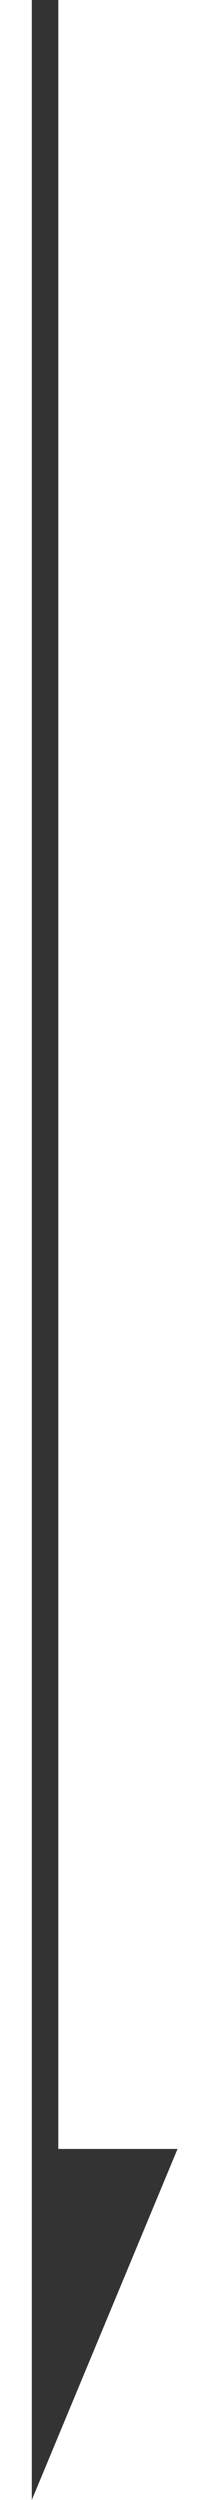 <?xml version="1.0" encoding="utf-8"?>
<!-- Generator: Adobe Illustrator 26.3.1, SVG Export Plug-In . SVG Version: 6.00 Build 0)  -->
<svg version="1.1" id="レイヤー_1" xmlns="http://www.w3.org/2000/svg" xmlns:xlink="http://www.w3.org/1999/xlink" x="0px"
	 y="0px" viewBox="0 0 8 94" style="enable-background:new 0 0 8 94;" xml:space="preserve">
<style type="text/css">
	.st0{fill:none;stroke:#333333;stroke-miterlimit:10;}
	.st1{fill:#333333;}
</style>
<line class="st0" x1="1.7" y1="-0.1" x2="1.7" y2="90.5"/>
<polygon class="st1" points="1.2,94 1.2,80.8 6.7,80.8 "/>
</svg>
